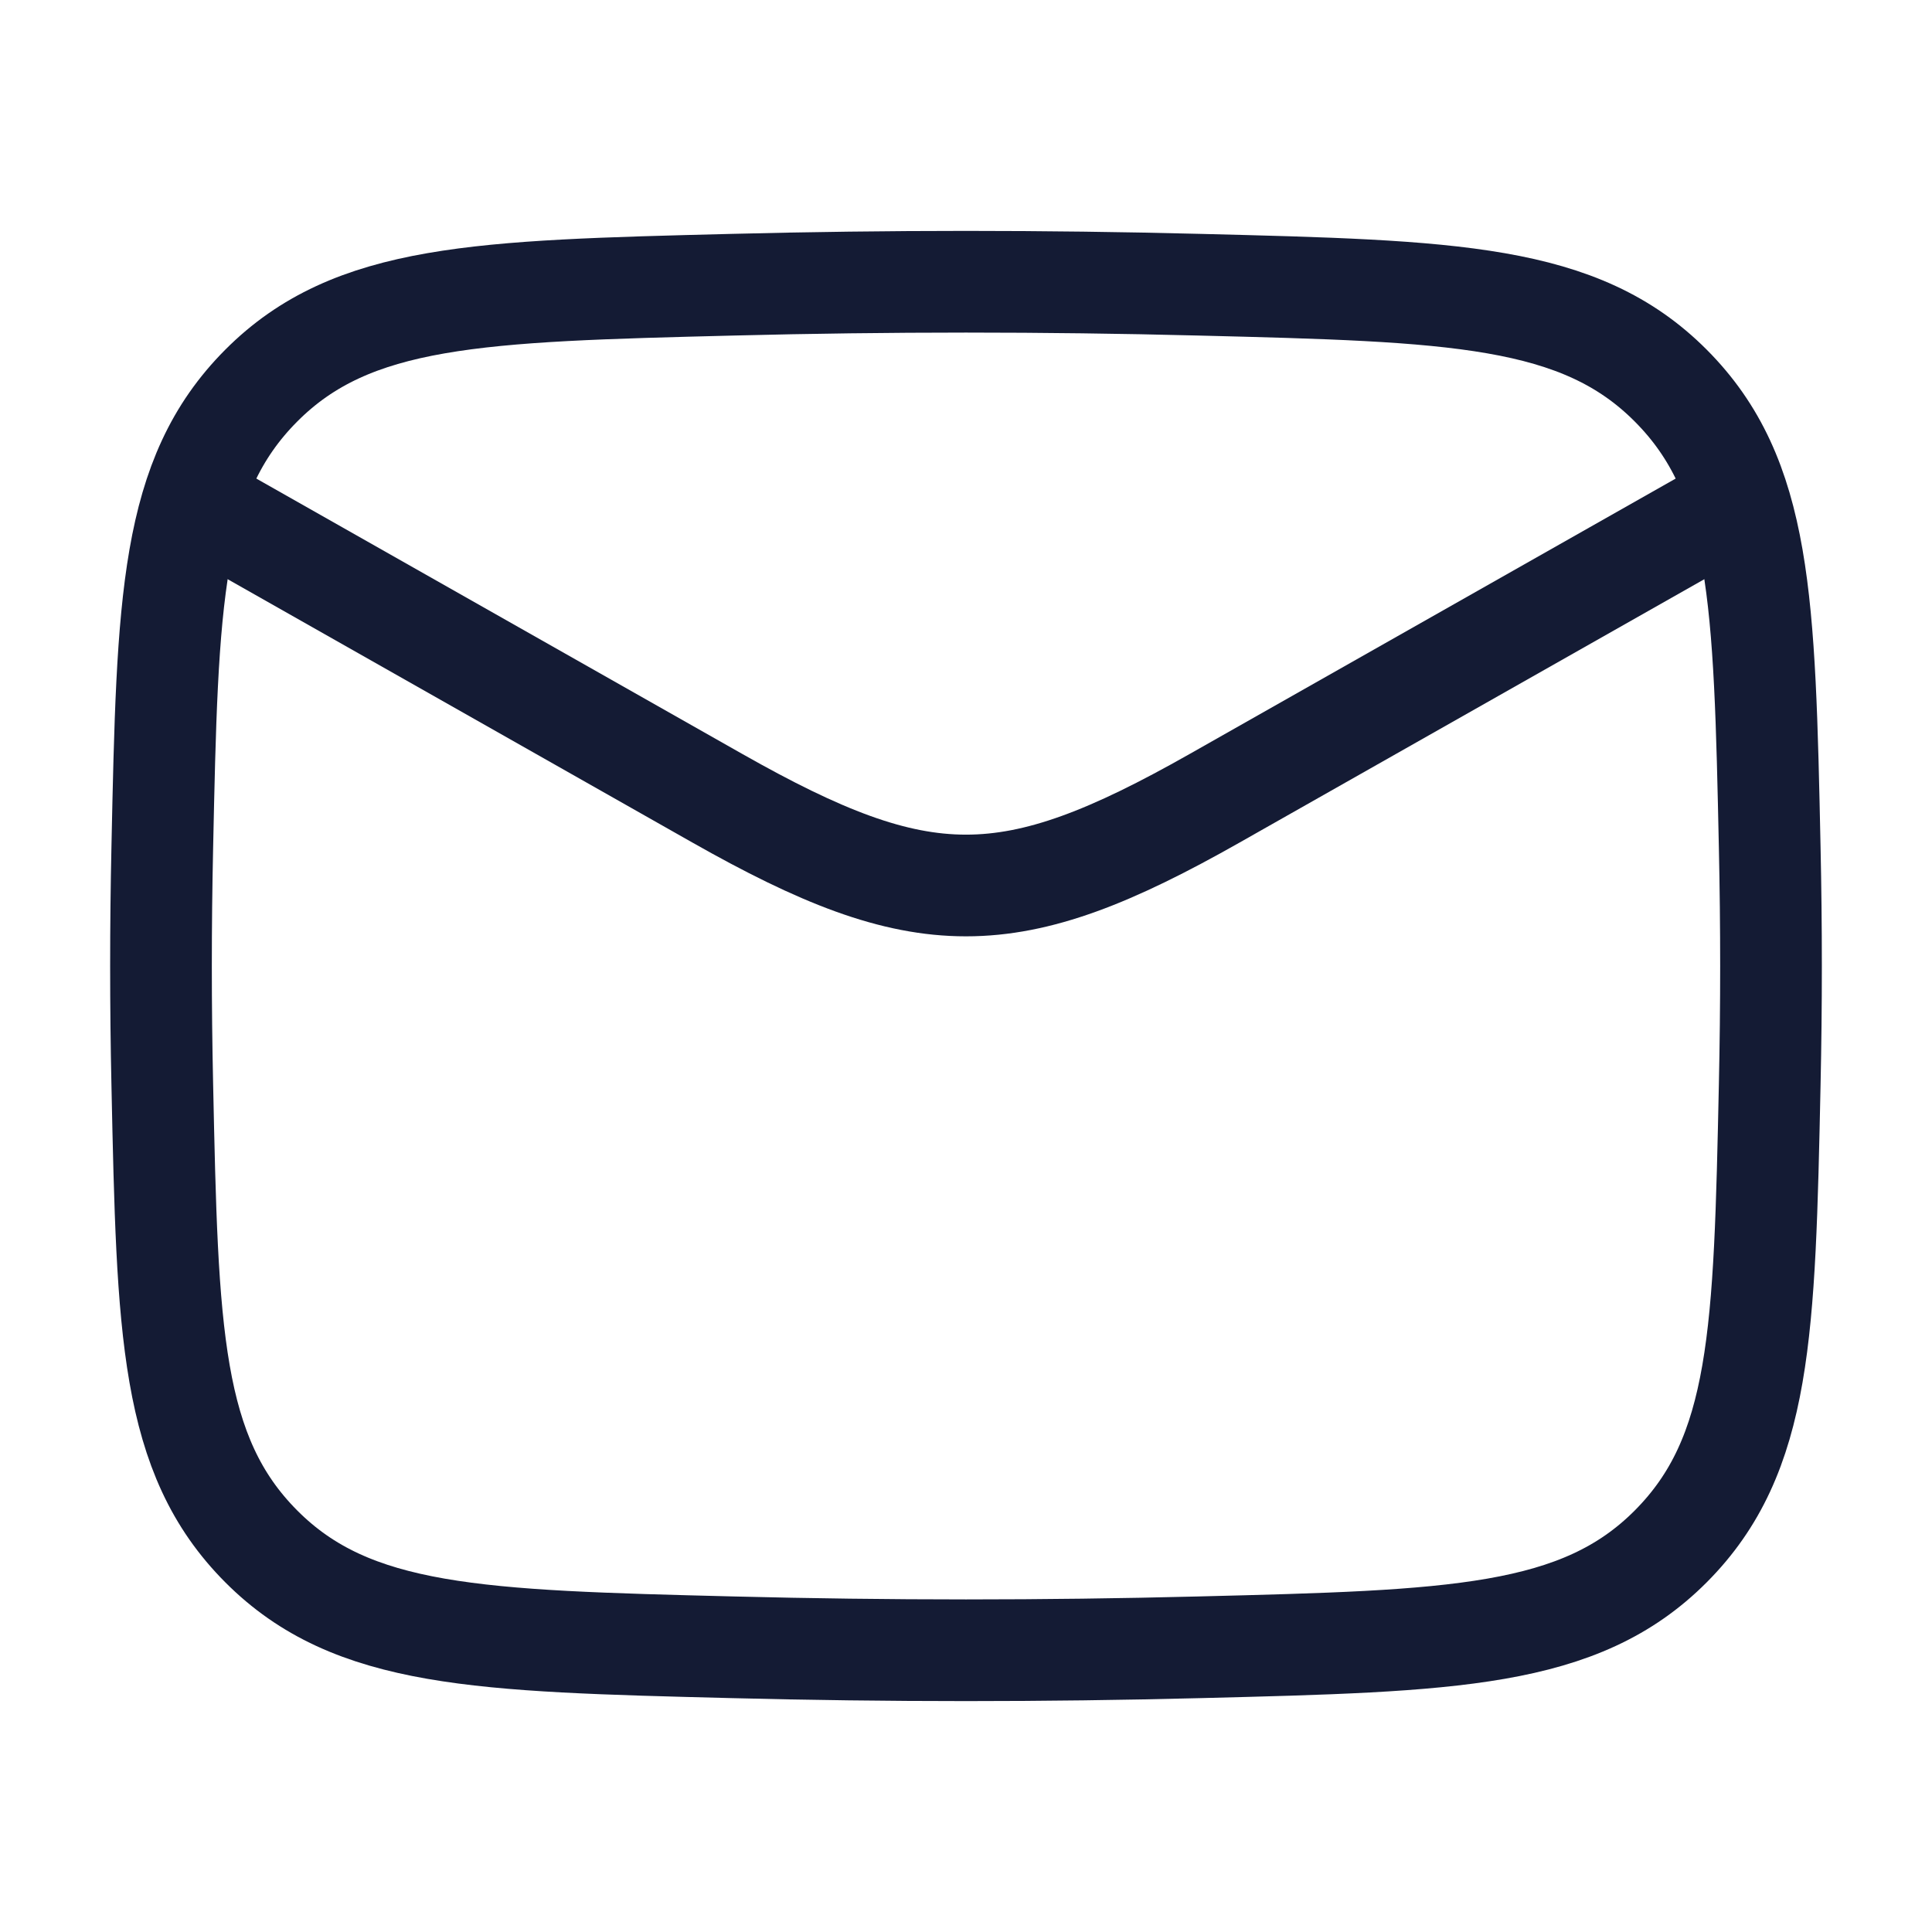 <svg width="38" height="38" viewBox="0 0 38 38" fill="none" xmlns="http://www.w3.org/2000/svg">
<path d="M3.167 9.5L14.112 15.702C18.148 17.988 19.852 17.988 23.888 15.702L34.833 9.5" stroke="#141B34" stroke-width="2" stroke-linejoin="round"/>
<path d="M3.192 21.336C3.295 26.19 3.347 28.617 5.138 30.415C6.929 32.213 9.421 32.275 14.407 32.4C17.479 32.478 20.521 32.478 23.594 32.4C28.579 32.275 31.071 32.213 32.862 30.415C34.653 28.617 34.705 26.19 34.808 21.336C34.842 19.776 34.842 18.224 34.808 16.664C34.705 11.81 34.653 9.383 32.862 7.585C31.071 5.787 28.579 5.725 23.594 5.6C20.521 5.522 17.479 5.522 14.406 5.6C9.421 5.725 6.929 5.787 5.138 7.585C3.347 9.383 3.295 11.81 3.192 16.664C3.158 18.224 3.158 19.776 3.192 21.336Z" stroke="#141B34" stroke-width="2" stroke-linejoin="round"/>
</svg>
